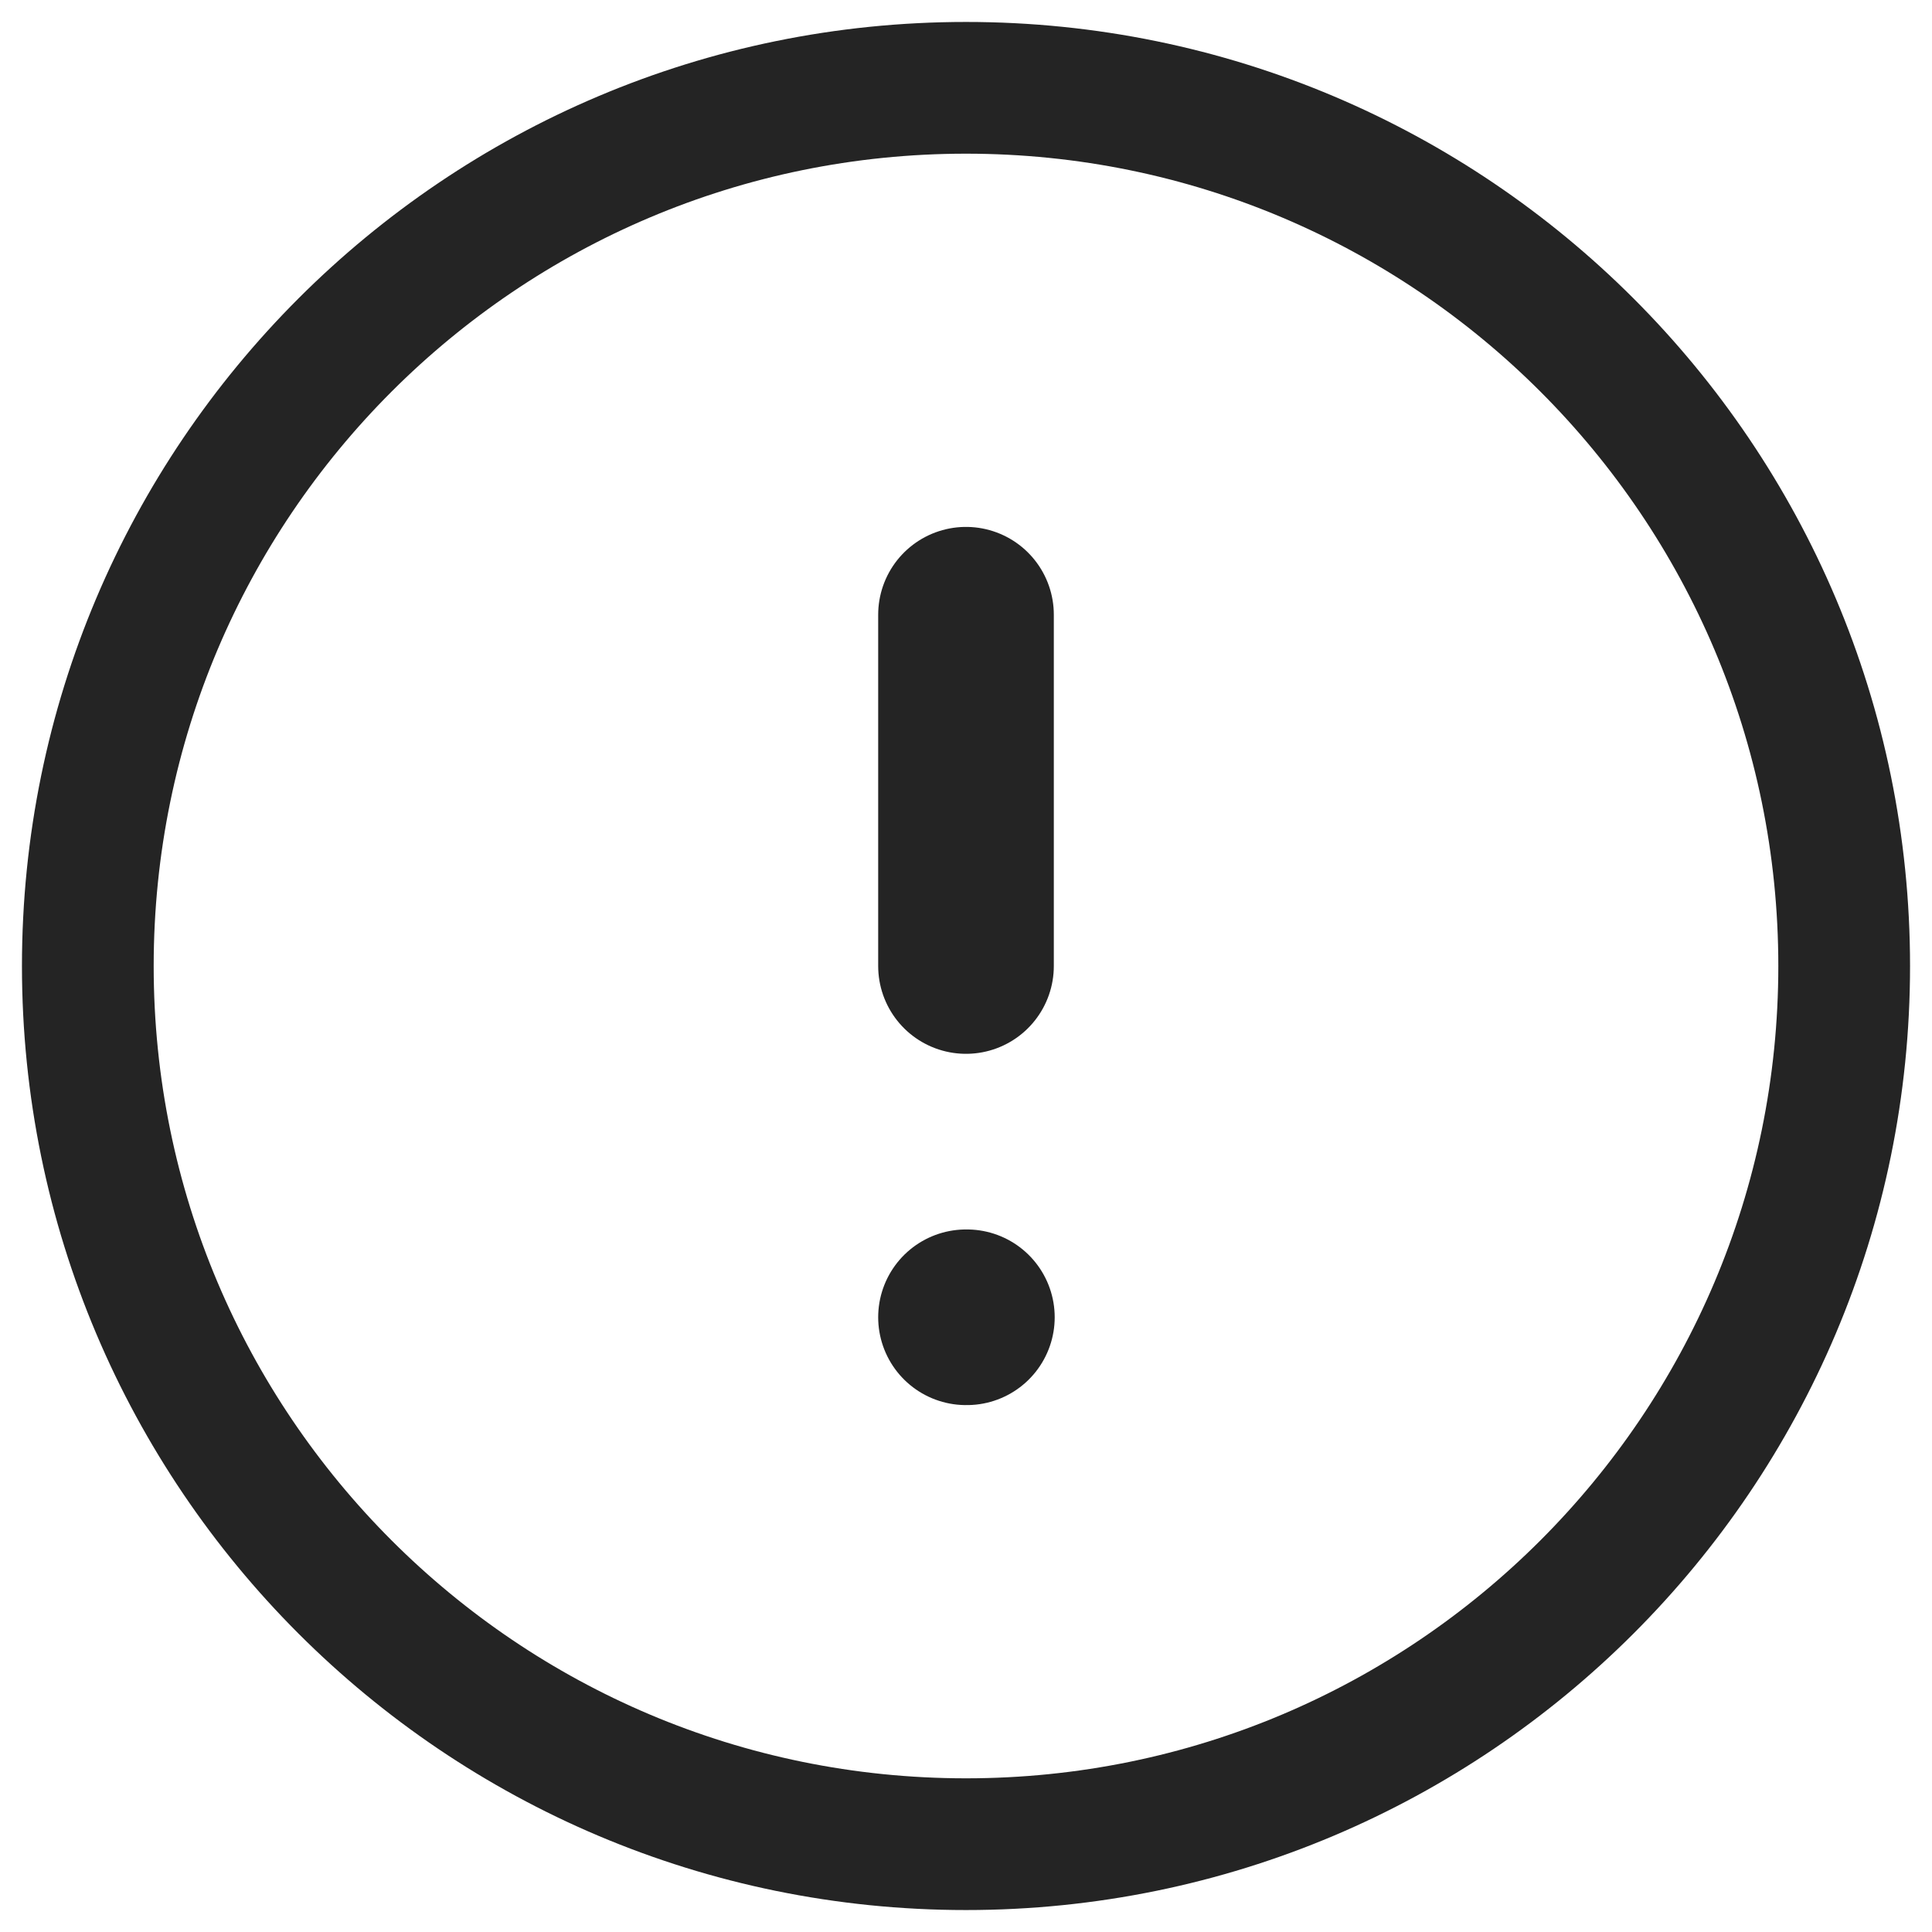 <svg width="22" height="22" viewBox="0 0 22 22" fill="none" xmlns="http://www.w3.org/2000/svg">
<path d="M11 21C16.523 21 21 16.523 21 11C21 5.477 16.523 1 11 1C5.477 1 1 5.477 1 11C1 16.523 5.477 21 11 21Z" stroke="#242424" stroke-width="1.5" stroke-linecap="round" stroke-linejoin="round"/>
<path d="M11 7V11" stroke="#242424" stroke-width="2" stroke-linecap="round" stroke-linejoin="round"/>
<path d="M11 15H11.01" stroke="#242424" stroke-width="2" stroke-linecap="round" stroke-linejoin="round"/>
</svg>
